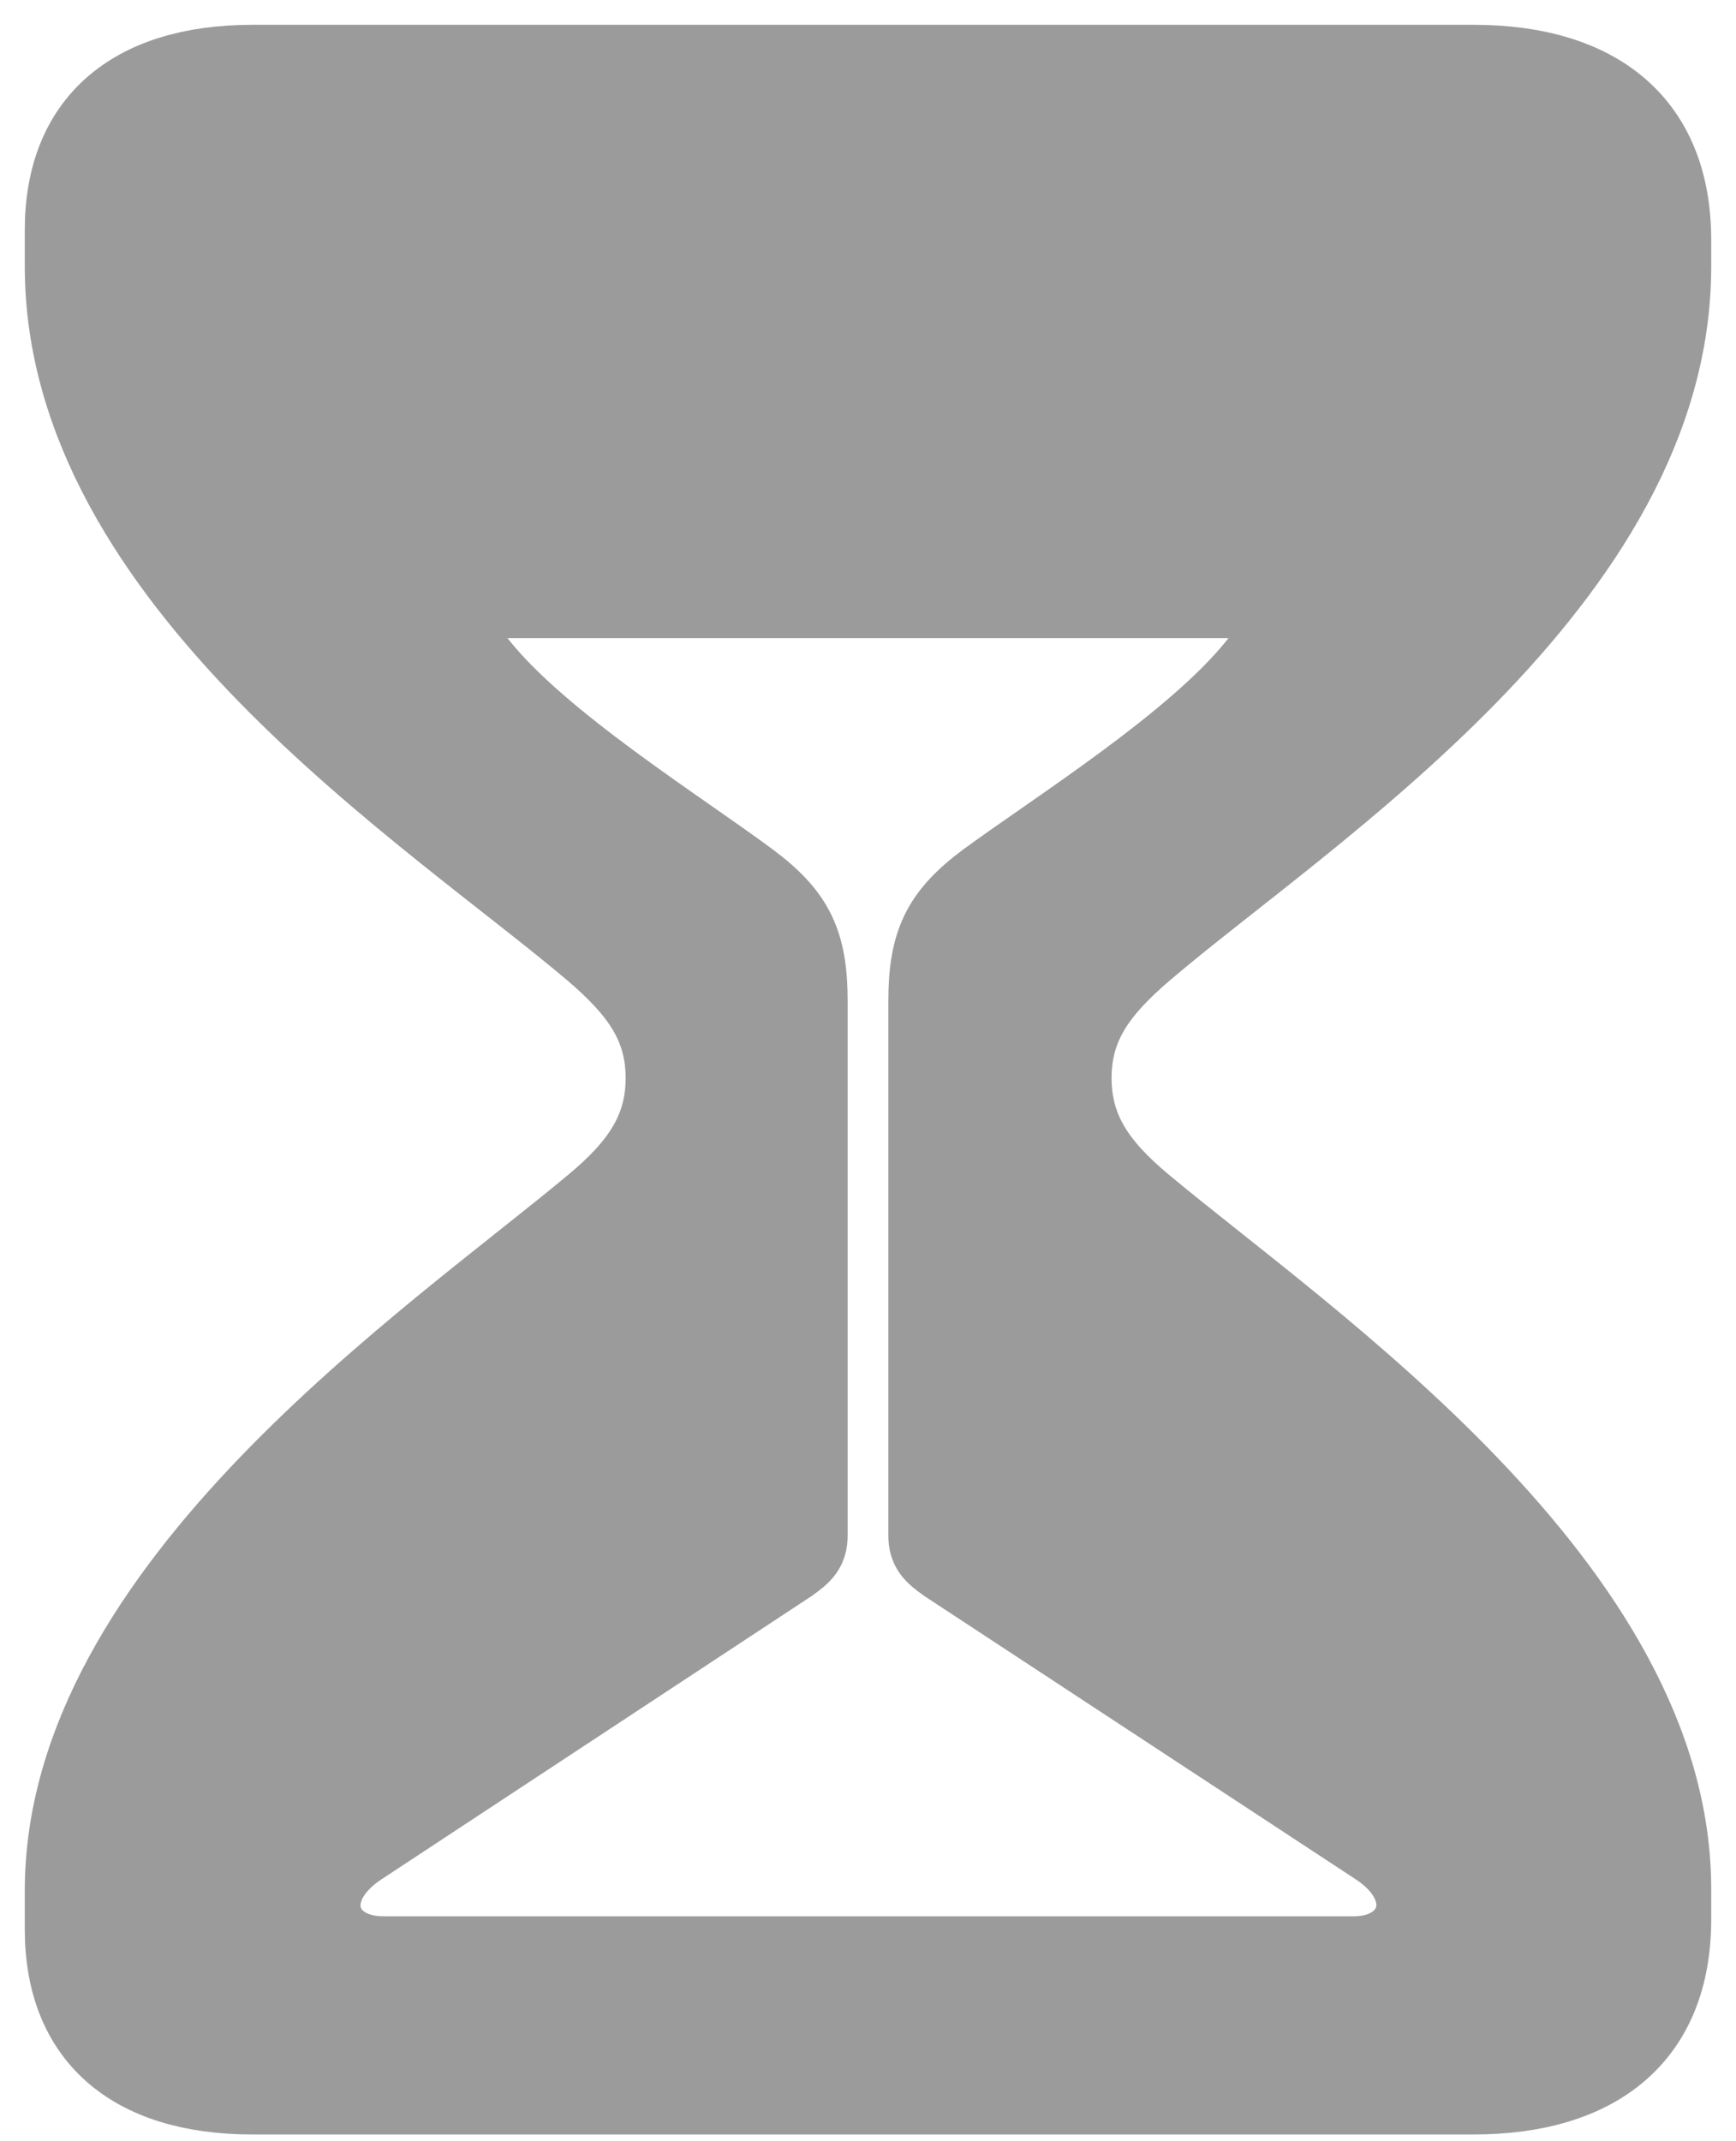 <svg width="30" height="37" viewBox="0 0 30 37" fill="none" xmlns="http://www.w3.org/2000/svg">
<path d="M4.367 36.312H25.459C27.675 36.312 29 35.238 29 33.167V32.668C29.022 27.374 22.635 23.077 19.833 20.737C19.051 20.085 18.638 19.491 18.638 18.628C18.638 17.764 19.051 17.189 19.833 16.517C22.614 14.139 29 10.111 29 4.606V4.146C29 2.074 27.675 1 25.459 1H4.367C2.195 1 1 2.074 1 3.973V4.606C1 10.111 7.386 14.139 10.188 16.517C10.97 17.189 11.383 17.764 11.383 18.628C11.383 19.491 10.97 20.085 10.188 20.737C7.386 23.077 1 27.374 1 32.668V33.339C1 35.238 2.195 36.312 4.367 36.312ZM6.626 33.685C5.583 33.685 5.258 32.668 6.278 31.997L13.707 27.105C13.946 26.933 14.077 26.818 14.077 26.53V17.304C14.077 16.268 13.838 15.75 13.012 15.136C11.774 14.216 9.428 12.758 8.364 11.434C7.929 10.898 7.973 10.456 8.516 10.456H21.484C22.027 10.456 22.071 10.898 21.636 11.434C20.572 12.758 18.247 14.216 16.988 15.136C16.162 15.75 15.923 16.268 15.923 17.304V26.53C15.923 26.818 16.053 26.933 16.293 27.105L23.743 31.997C24.764 32.668 24.417 33.685 23.396 33.685H6.626Z" fill="#9b9b9b" stroke="#9b9b9b" stroke-width="1.143"/>
</svg>
